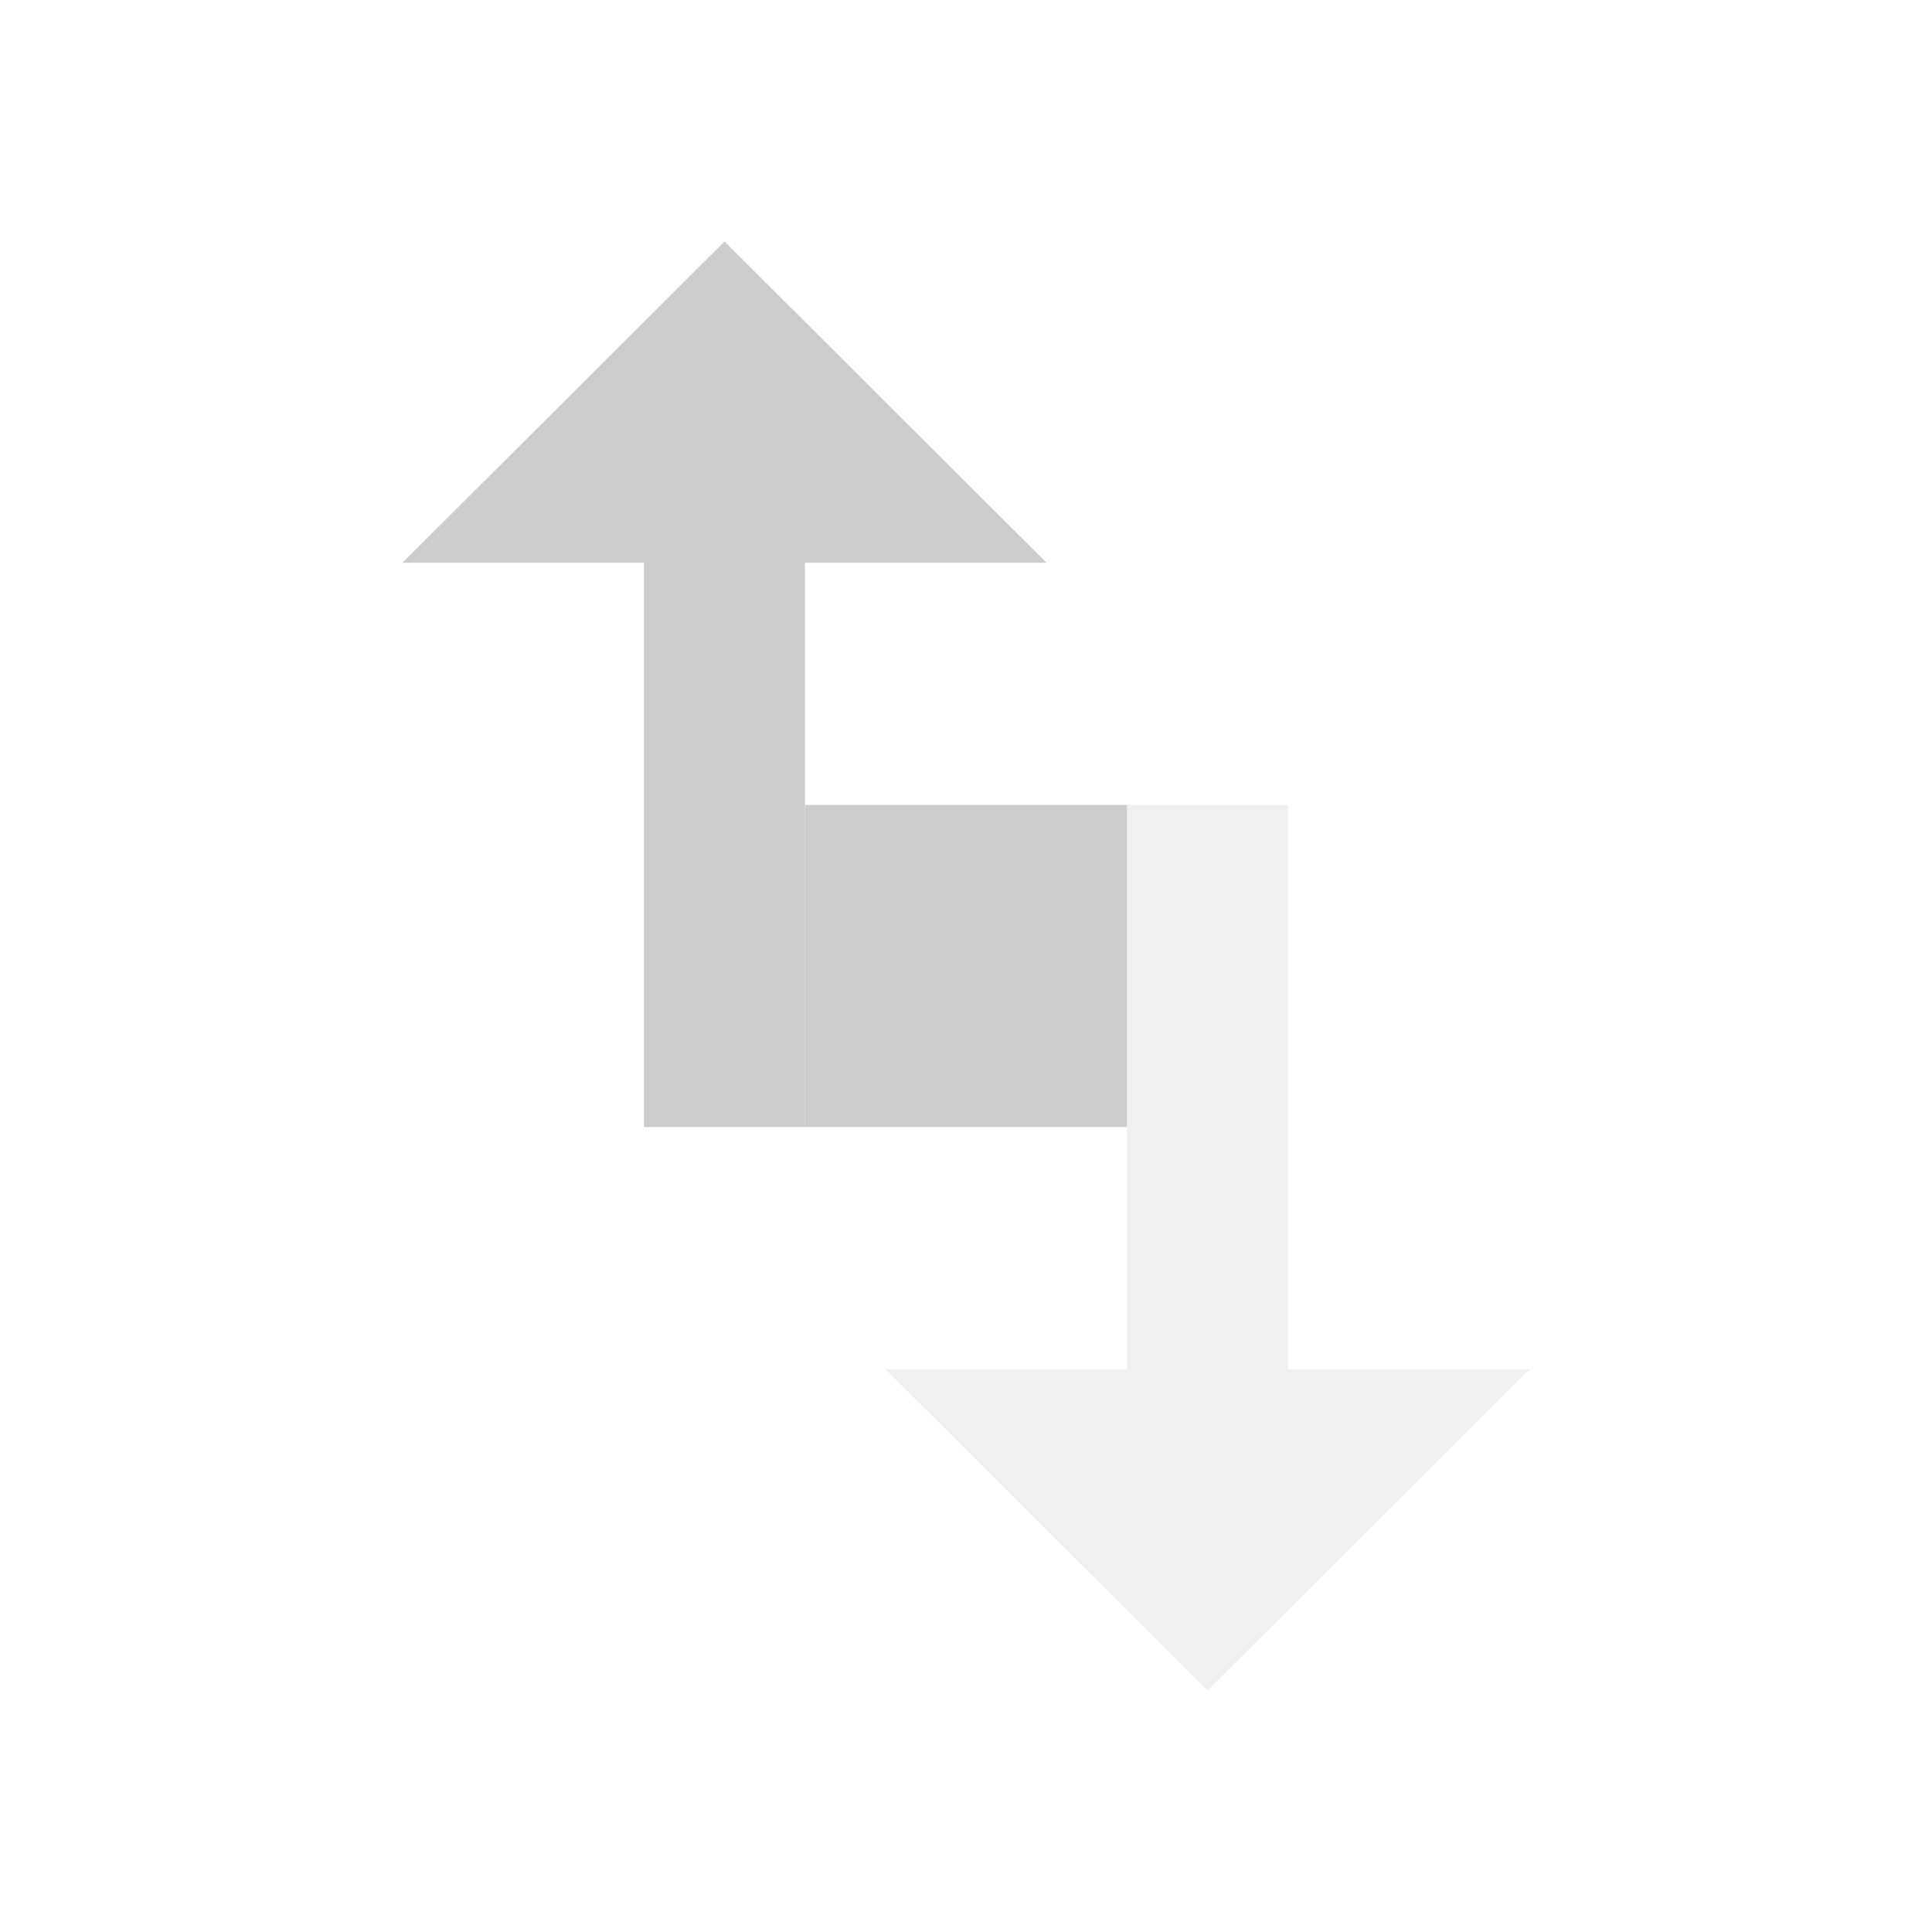 <?xml version="1.0" encoding="UTF-8" standalone="no"?>
<svg
   xmlns:dc="http://purl.org/dc/elements/1.1/"
   xmlns:cc="http://creativecommons.org/ns#"
   xmlns:rdf="http://www.w3.org/1999/02/22-rdf-syntax-ns#"
   xmlns:svg="http://www.w3.org/2000/svg"
   xmlns="http://www.w3.org/2000/svg"
   xmlns:sodipodi="http://sodipodi.sourceforge.net/DTD/sodipodi-0.dtd"
   xmlns:inkscape="http://www.inkscape.org/namespaces/inkscape"
   fill="#000000"
   height="48"
   version="1.1"
   viewBox="0 0 48 48"
   width="48"
   id="svg6"
   sodipodi:docname="network-transmit.svg"
   inkscape:version="0.92.3 (2405546, 2018-03-11)">
  <defs
     id="defs10" />
  <sodipodi:namedview
     pagecolor="#ffffff"
     bordercolor="#666666"
     borderopacity="1"
     objecttolerance="10"
     gridtolerance="10"
     guidetolerance="10"
     inkscape:pageopacity="0"
     inkscape:pageshadow="2"
     inkscape:window-width="1366"
     inkscape:window-height="690"
     id="namedview8"
     showgrid="false"
     inkscape:zoom="11.78414"
     inkscape:cx="5.6482358"
     inkscape:cy="24"
     inkscape:window-x="0"
     inkscape:window-y="28"
     inkscape:window-maximized="1"
     inkscape:current-layer="svg6" />
  <path
     d="M32 34.02L32 20l-4 0 0 14.02-6 0 8 7.98 8-7.98-6 0z"
     opacity=".3"
     id="path2"
     style="fill:#cccccc" />
  <path
     d="M18 6L10 13.98l6 0 0 14.02 4 0 0-14.02 6 0L18 6Z"
     id="path4"
     style="fill:#cccccc" />
  <rect
     style="opacity:1;fill:#cccccc;fill-opacity:1;fill-rule:nonzero;stroke:none;stroke-width:2.449;stroke-miterlimit:4;stroke-dasharray:none;stroke-opacity:1;paint-order:normal"
     id="rect816"
     width="8"
     height="8"
     x="20"
     y="20" />
</svg>

